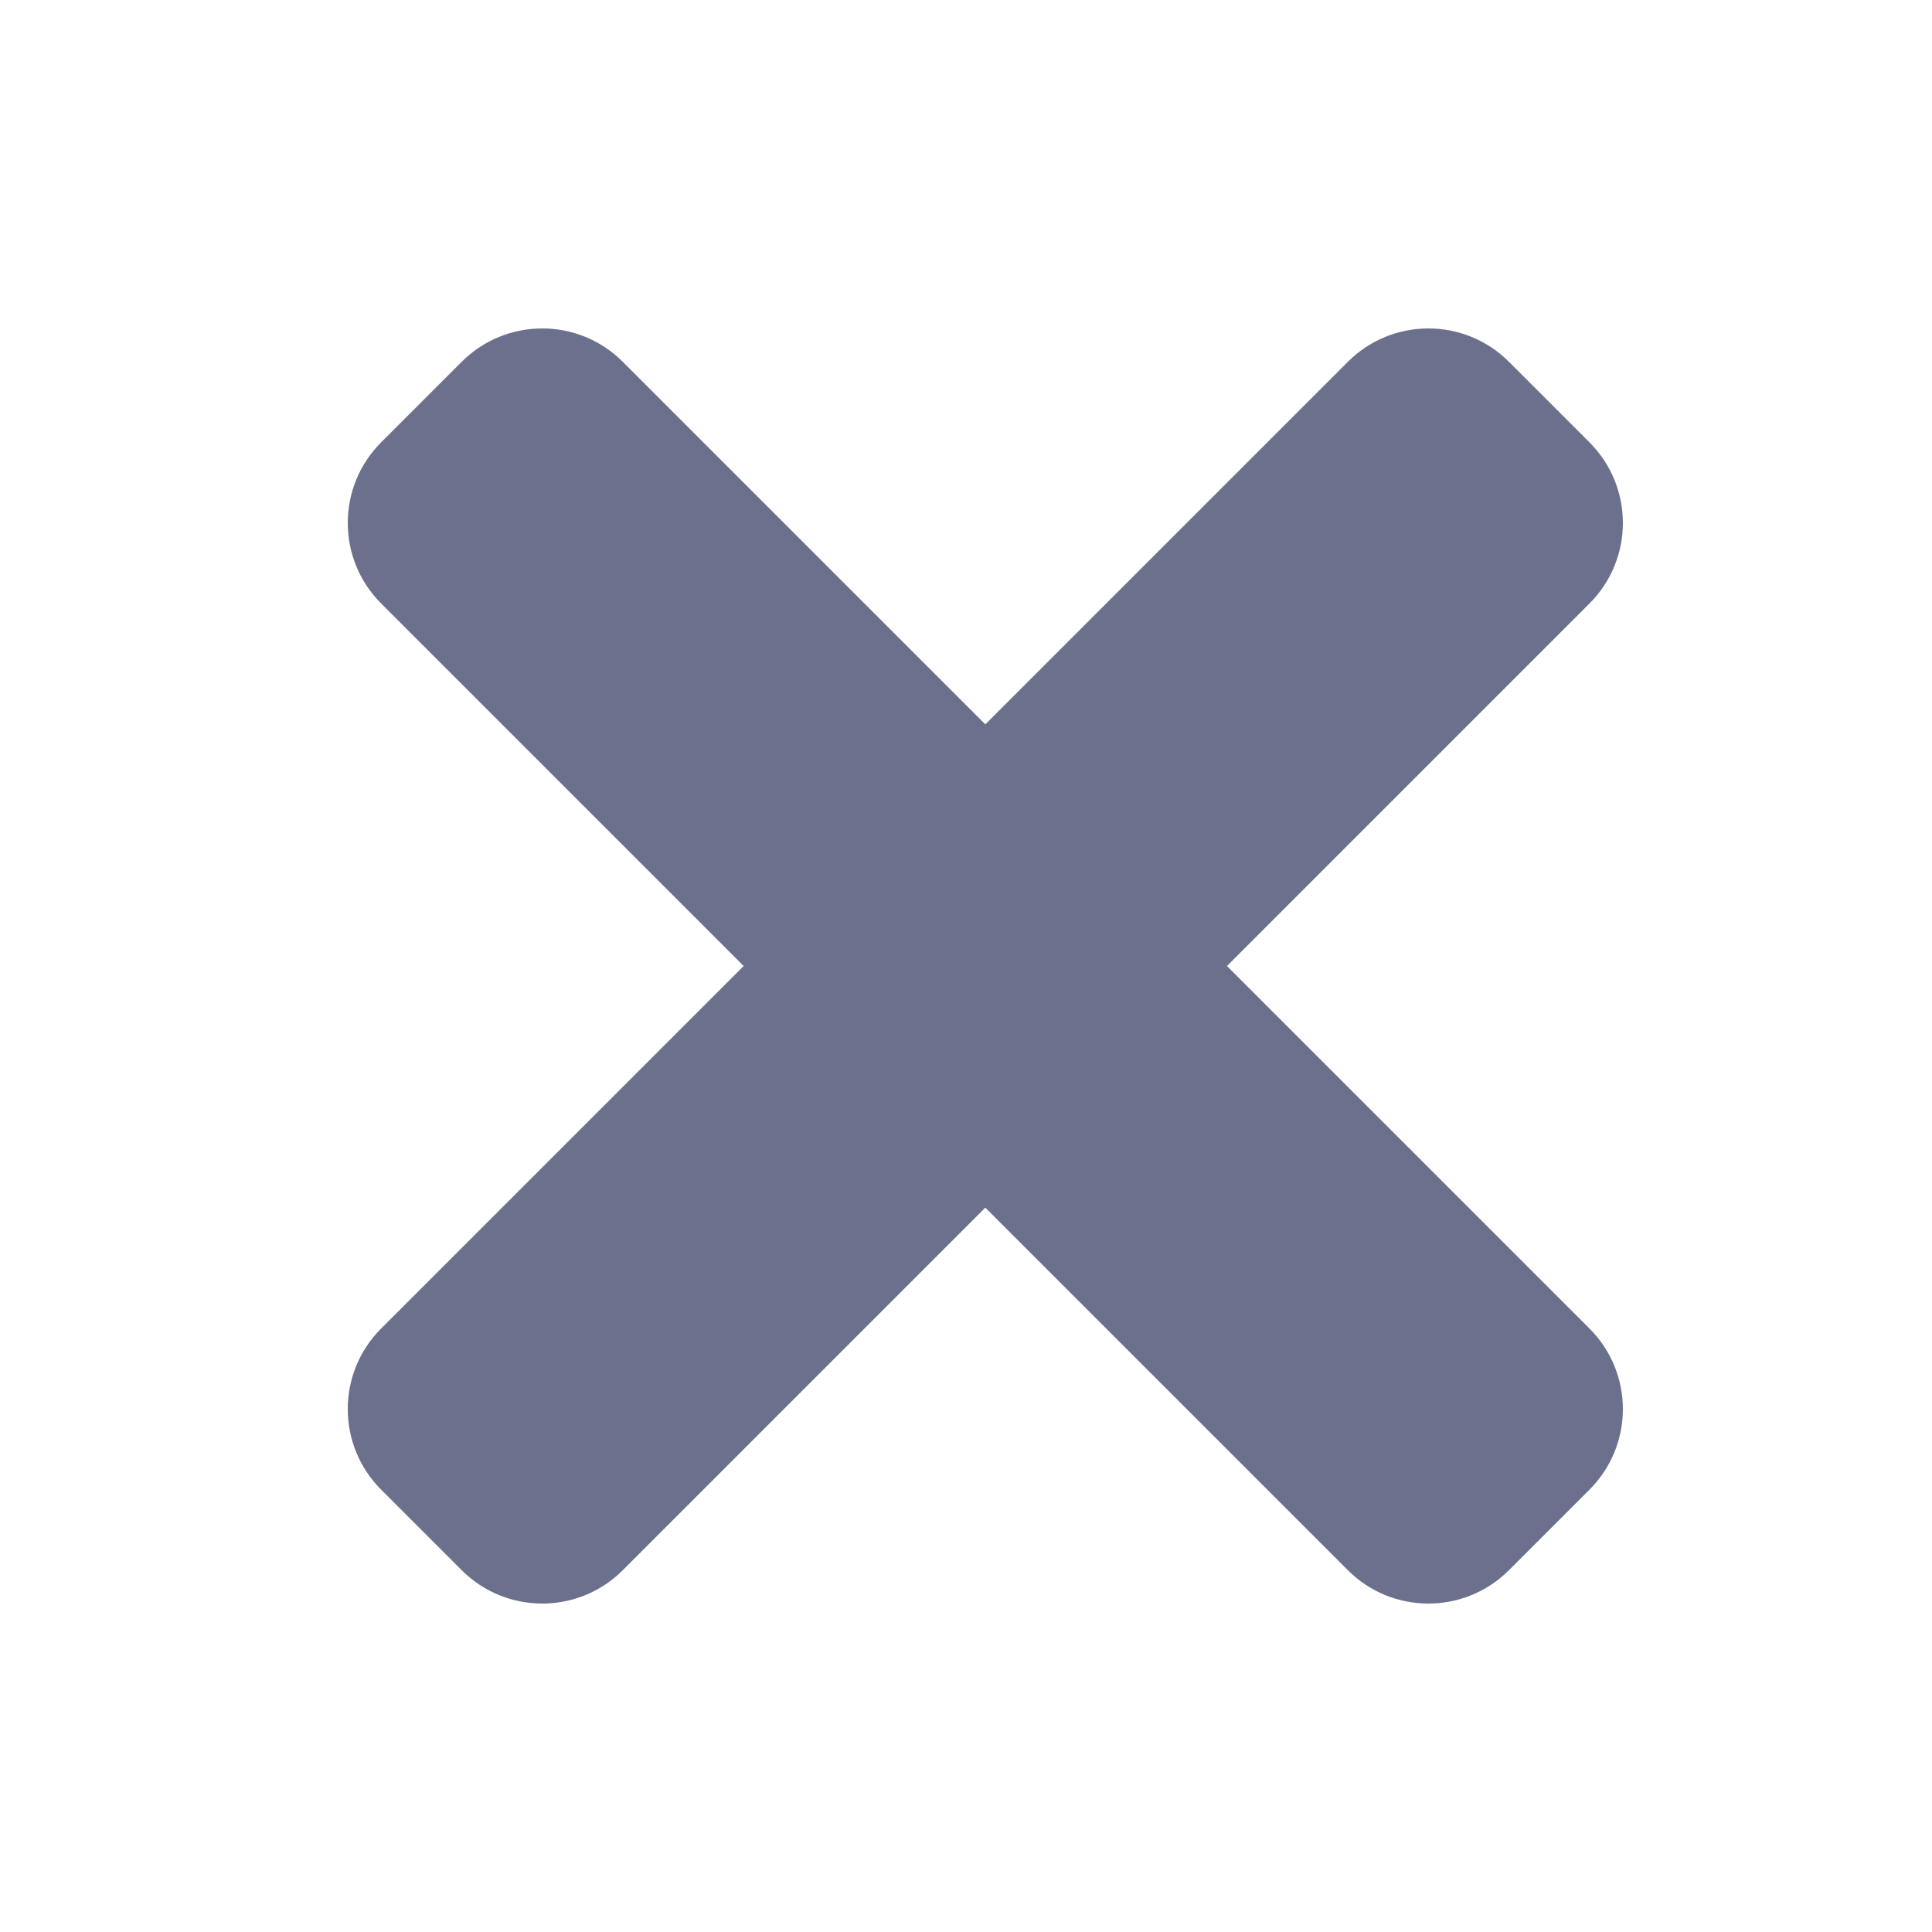 <svg width="25" height="25" viewBox="0 0 25 25" fill="none" xmlns="http://www.w3.org/2000/svg">
<g clip-path="url(#clip0_14714_9667)">
<path d="M15.877 12.5L20.568 7.809C21.144 7.234 21.144 6.3 20.568 5.724L19.526 4.682C18.95 4.106 18.017 4.106 17.441 4.682L12.75 9.373L8.059 4.682C7.484 4.106 6.55 4.106 5.974 4.682L4.932 5.724C4.356 6.3 4.356 7.233 4.932 7.809L9.623 12.5L4.932 17.191C4.356 17.766 4.356 18.7 4.932 19.276L5.974 20.318C6.55 20.894 7.484 20.894 8.059 20.318L12.75 15.627L17.441 20.318C18.016 20.894 18.95 20.894 19.526 20.318L20.568 19.276C21.144 18.7 21.144 17.767 20.568 17.191L15.877 12.5Z" fill="#6B718C"/>
</g>
<defs>
<clipPath id="clip0_14714_9667">
<rect width="24" height="24" fill="white" transform="translate(0.5 0.5)"/>
</clipPath>
</defs>
</svg>
